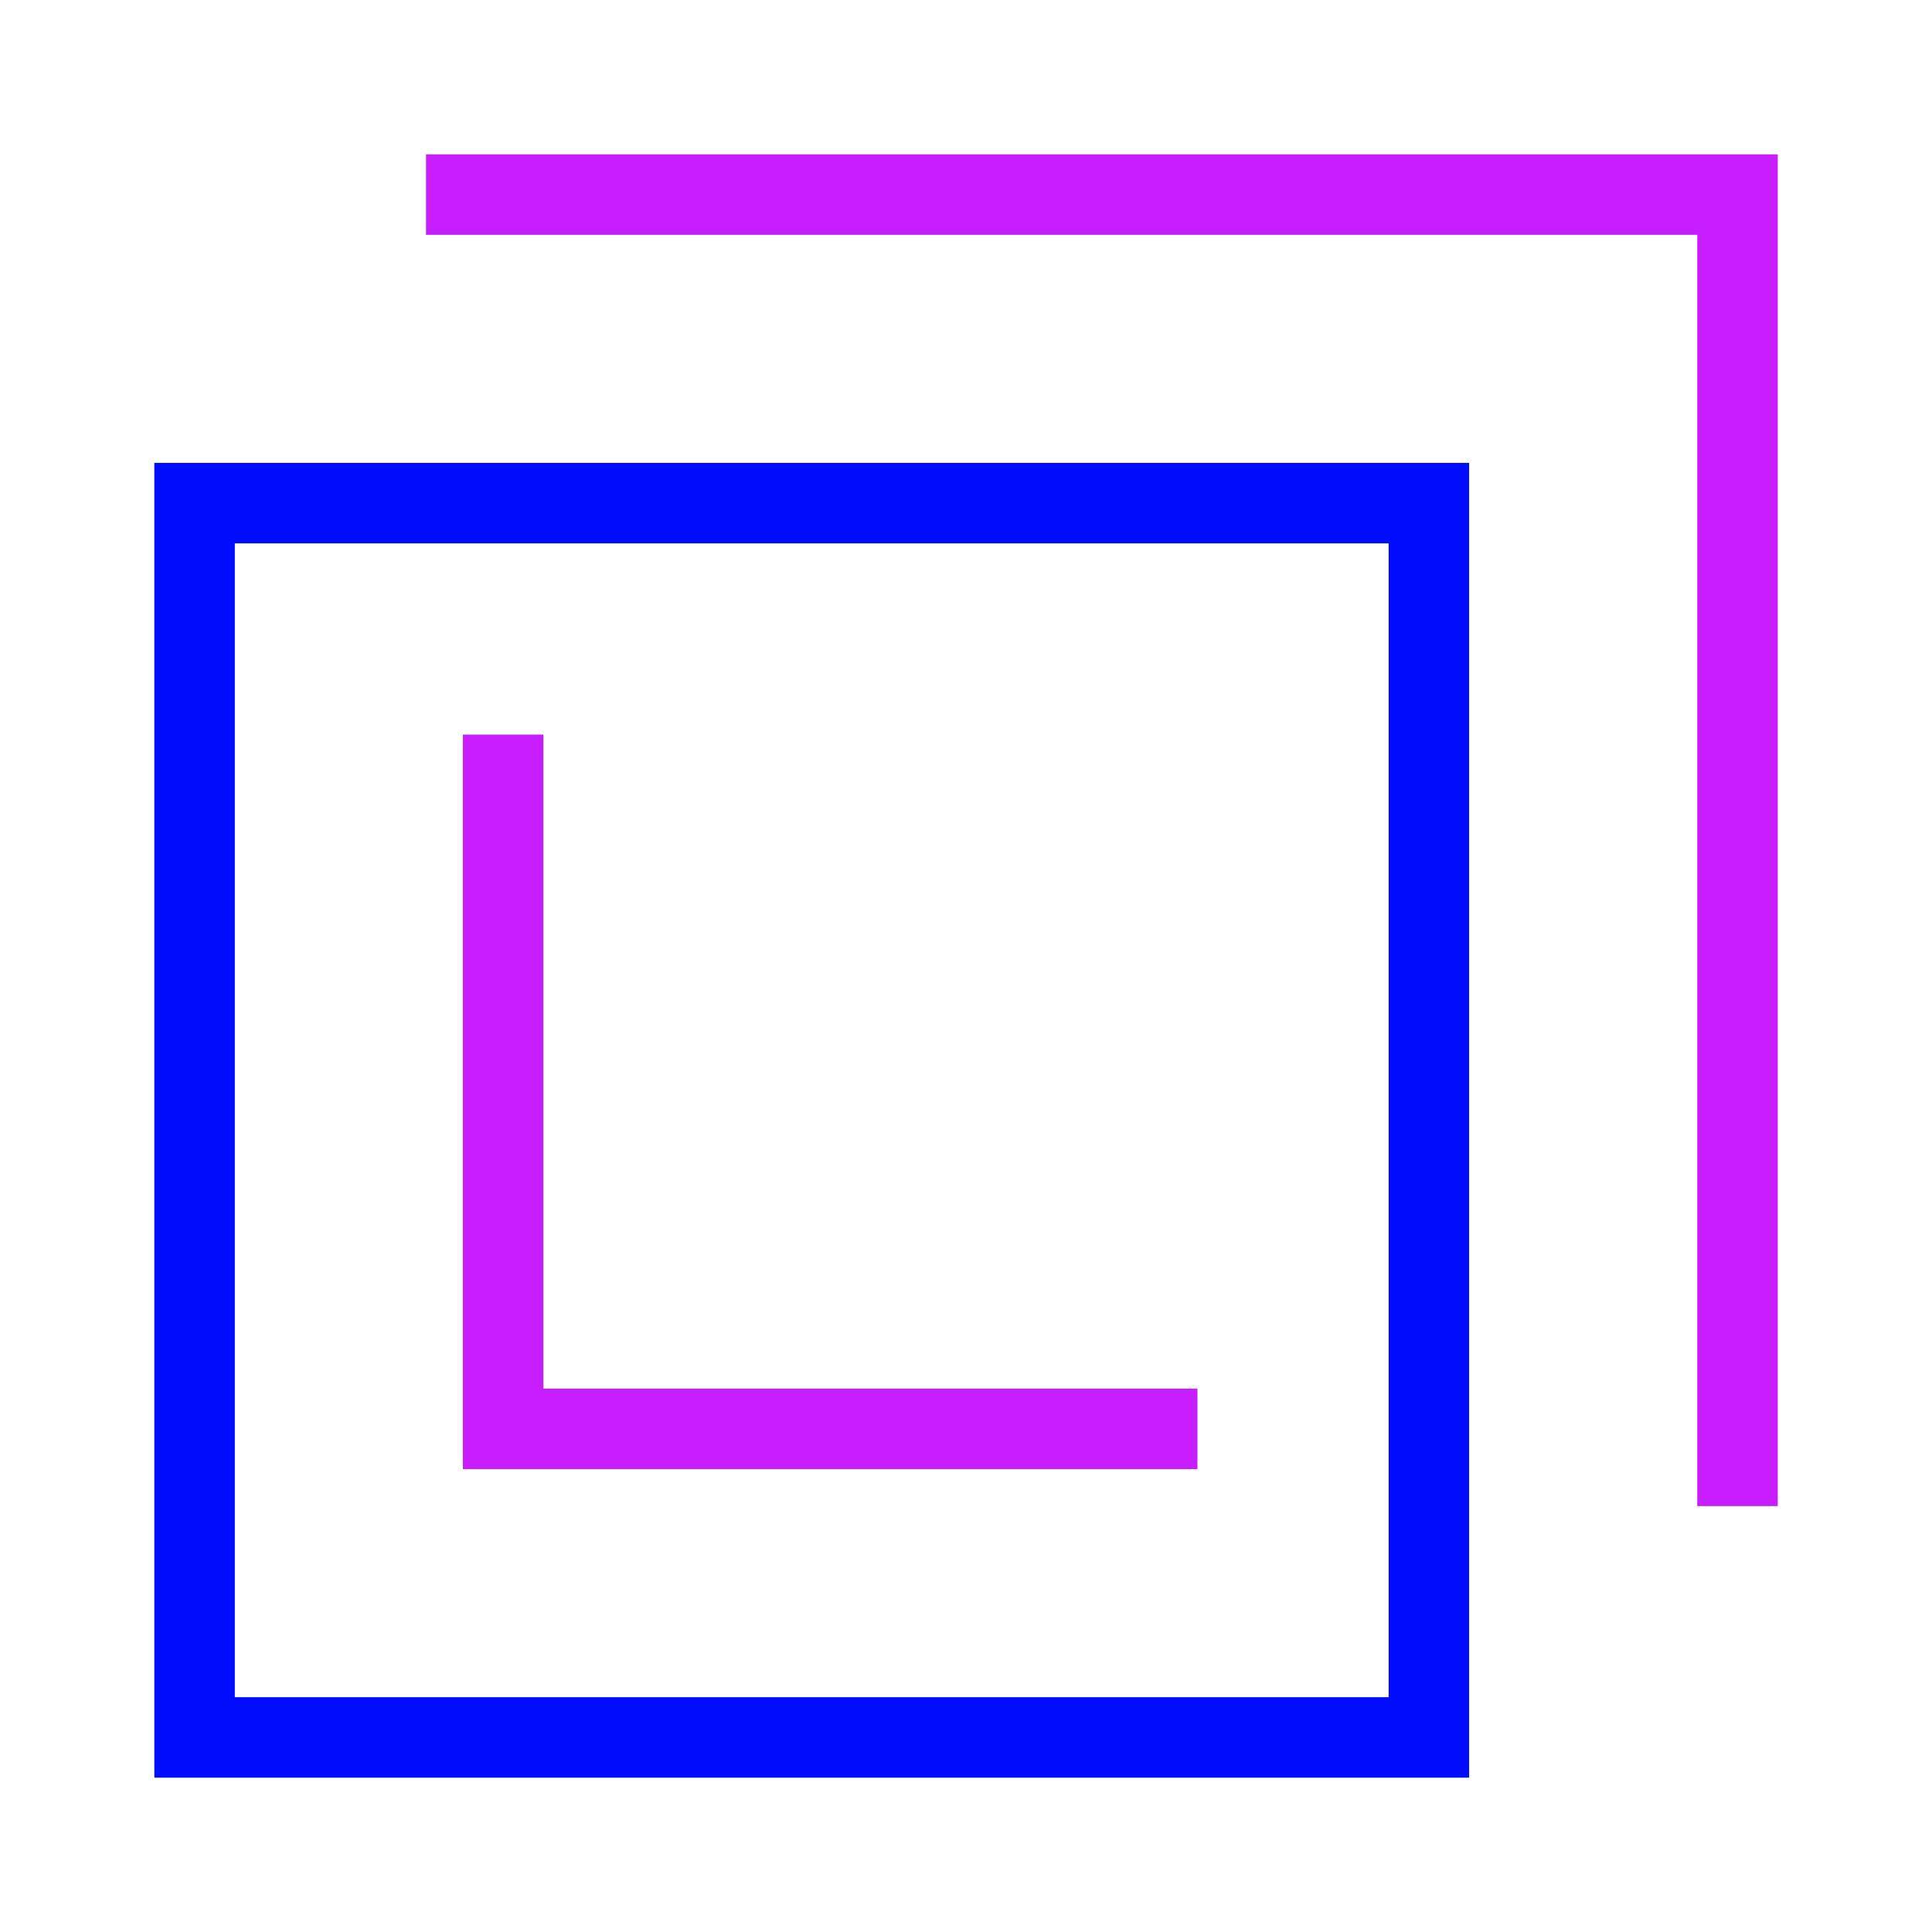<svg xmlns="http://www.w3.org/2000/svg" fill="none" viewBox="-0.5 -0.5 24 24" id="Transparent--Streamline-Sharp-Neon">
  <desc>
    Transparent Streamline Icon: https://streamlinehq.com
  </desc>
  <g id="transparent">
    <path id="Vector 2399" stroke="#c71dff" d="M4.792 1.917h16.292v16.292M5.75 8.625v8.625h8.625" stroke-width="1"></path>
    <path id="Rectangle 437" stroke="#000cfe" d="M1.917 5.75h15.333v15.333H1.917z" stroke-width="1"></path>
  </g>
</svg>